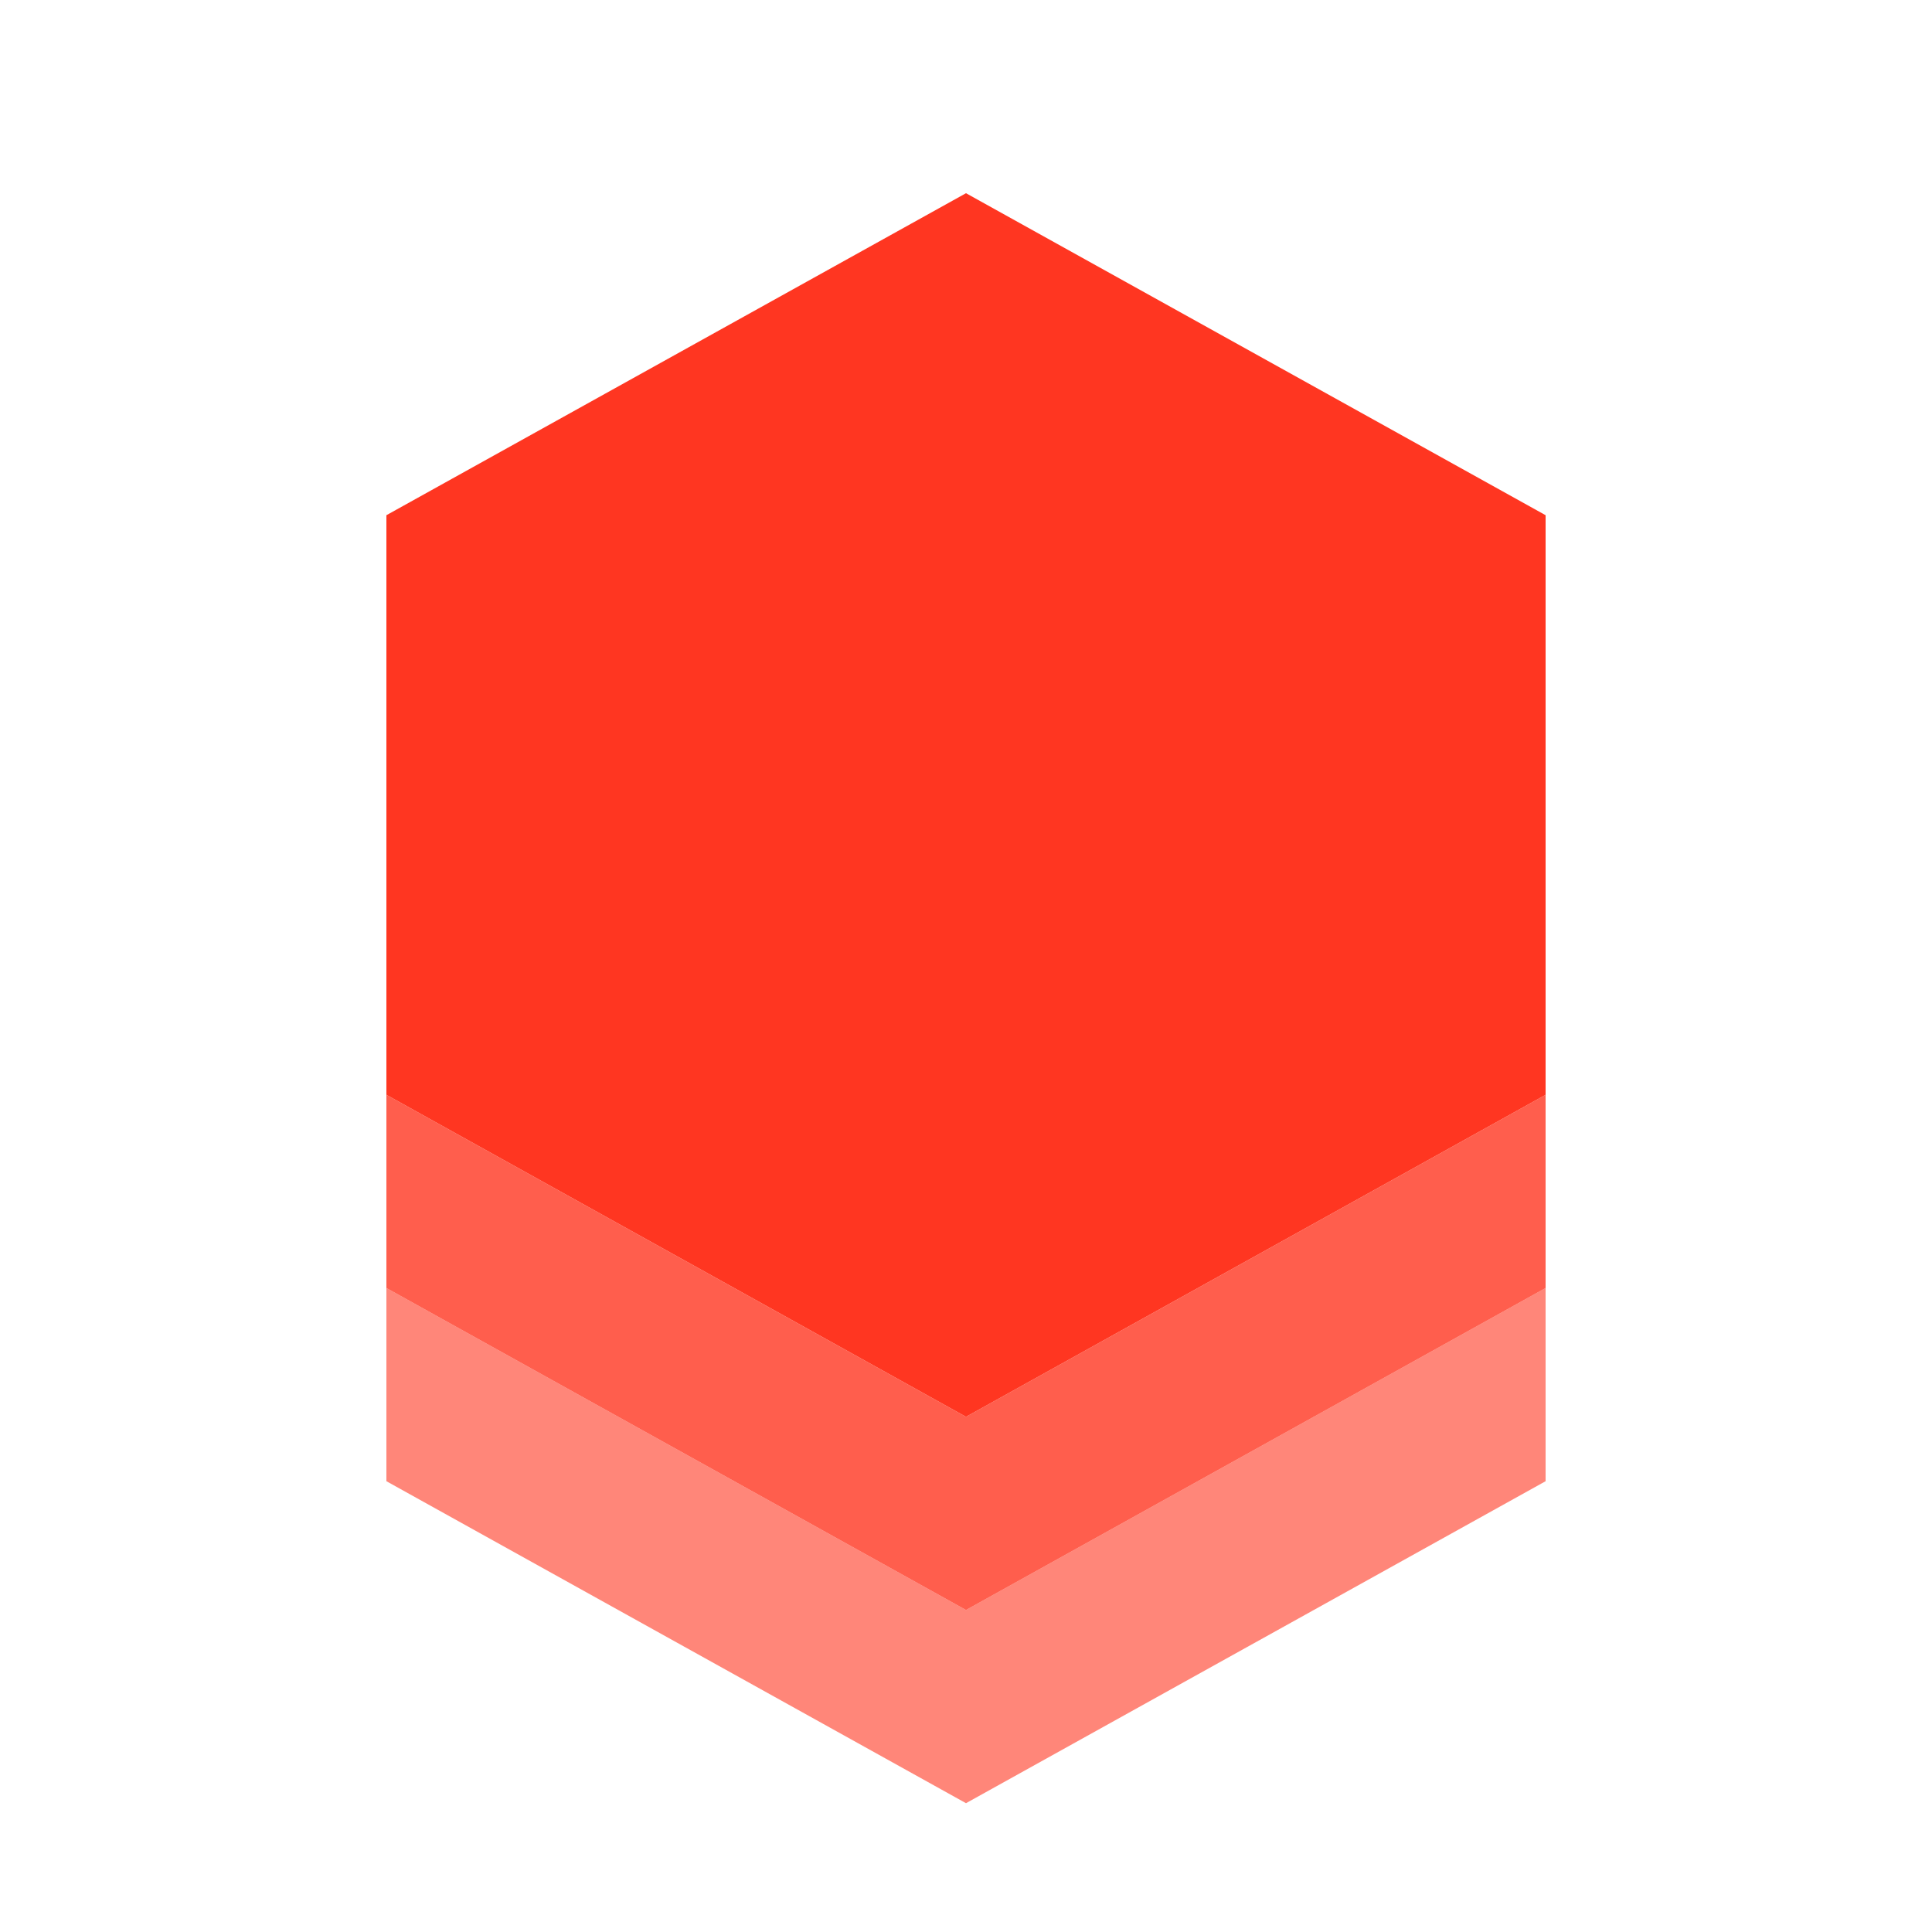 <?xml version="1.0" encoding="UTF-8"?>
<svg width="150" height="150" viewBox="0 0 150 150" fill="none" xmlns="http://www.w3.org/2000/svg">
    <path d="M75 15L120 40V85L75 110L30 85V40L75 15Z" fill="#FF3621"/>
    <path d="M75 110L120 85V100L75 125L30 100V85L75 110Z" fill="#FF3621" fill-opacity="0.8"/>
    <path d="M75 125L120 100V115L75 140L30 115V100L75 125Z" fill="#FF3621" fill-opacity="0.6"/>
</svg>
